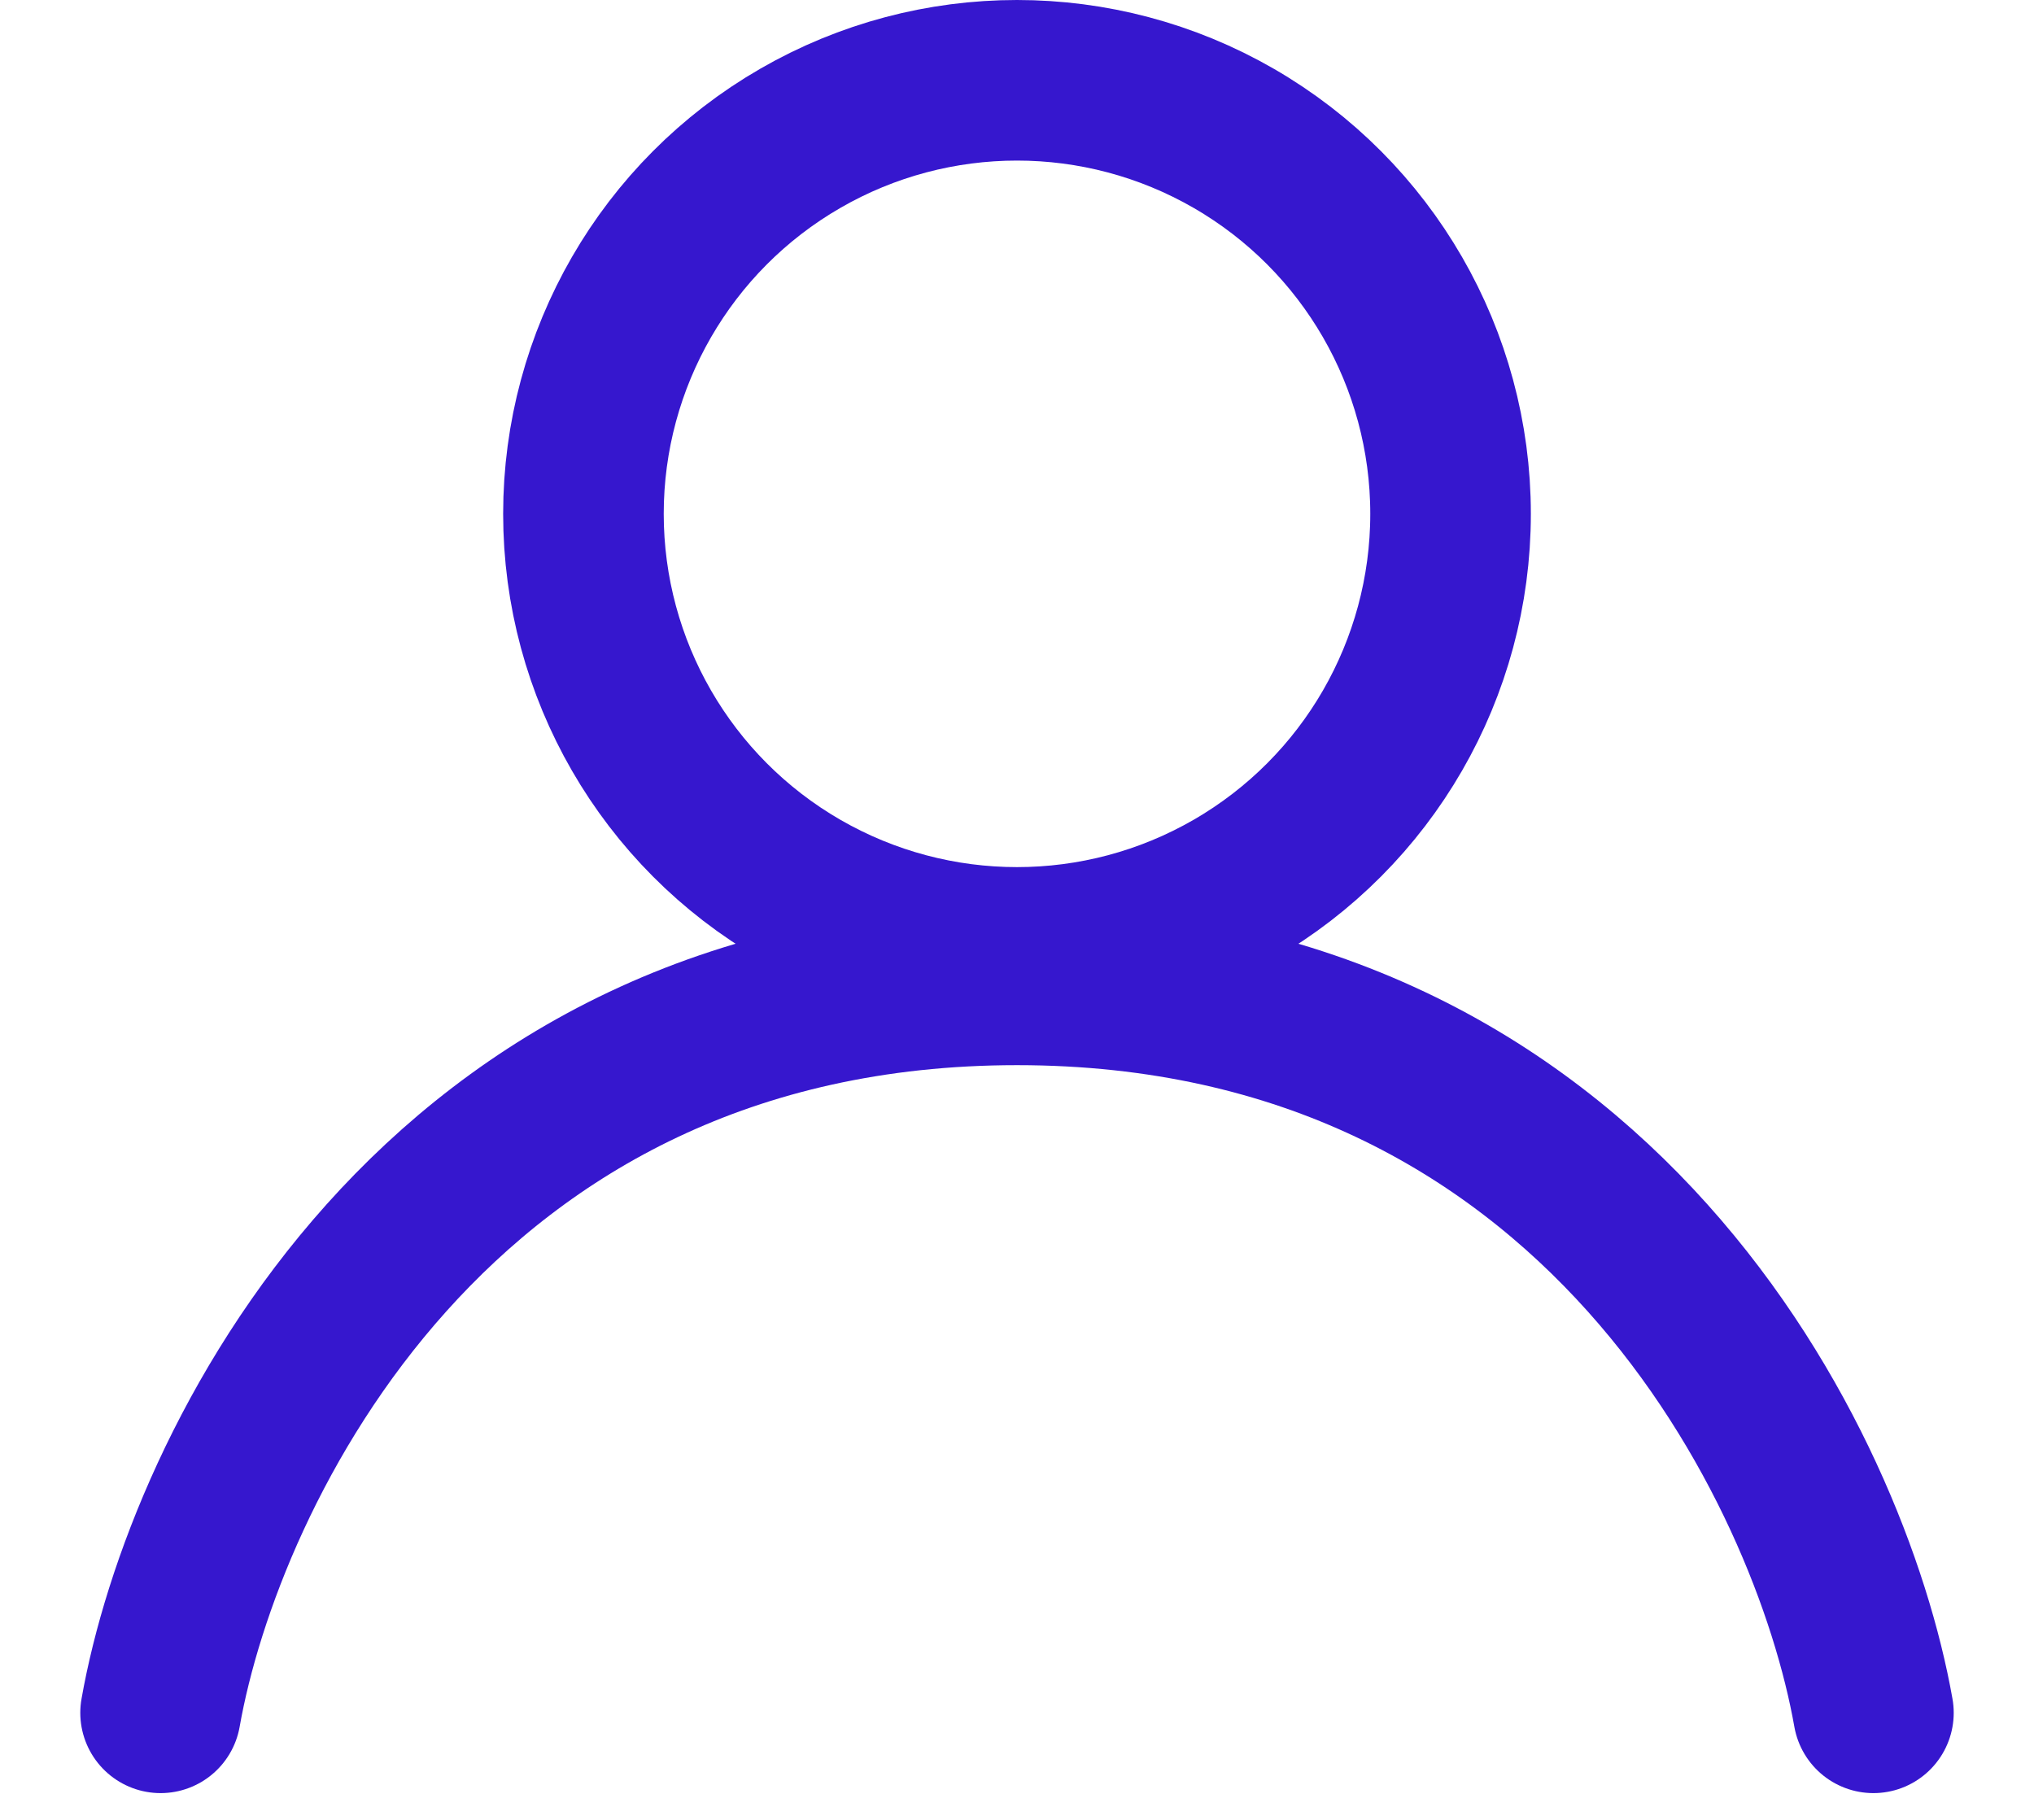 <svg width="19" height="17" viewBox="0 0 19 17" fill="none" xmlns="http://www.w3.org/2000/svg">
<g id="Group 69">
<circle id="Ellipse 10" cx="9.5" cy="4.8" r="4.05" stroke="#3617CE" stroke-width="1.5"/>
<path id="Vector 15" d="M1.5 16C1.9 13.733 4.06 9.2 9.5 9.2C14.94 9.2 17.1 13.733 17.5 16" stroke="#3617CE" stroke-width="1.5" stroke-linecap="round" stroke-linejoin="round"/>
</g>
</svg>
